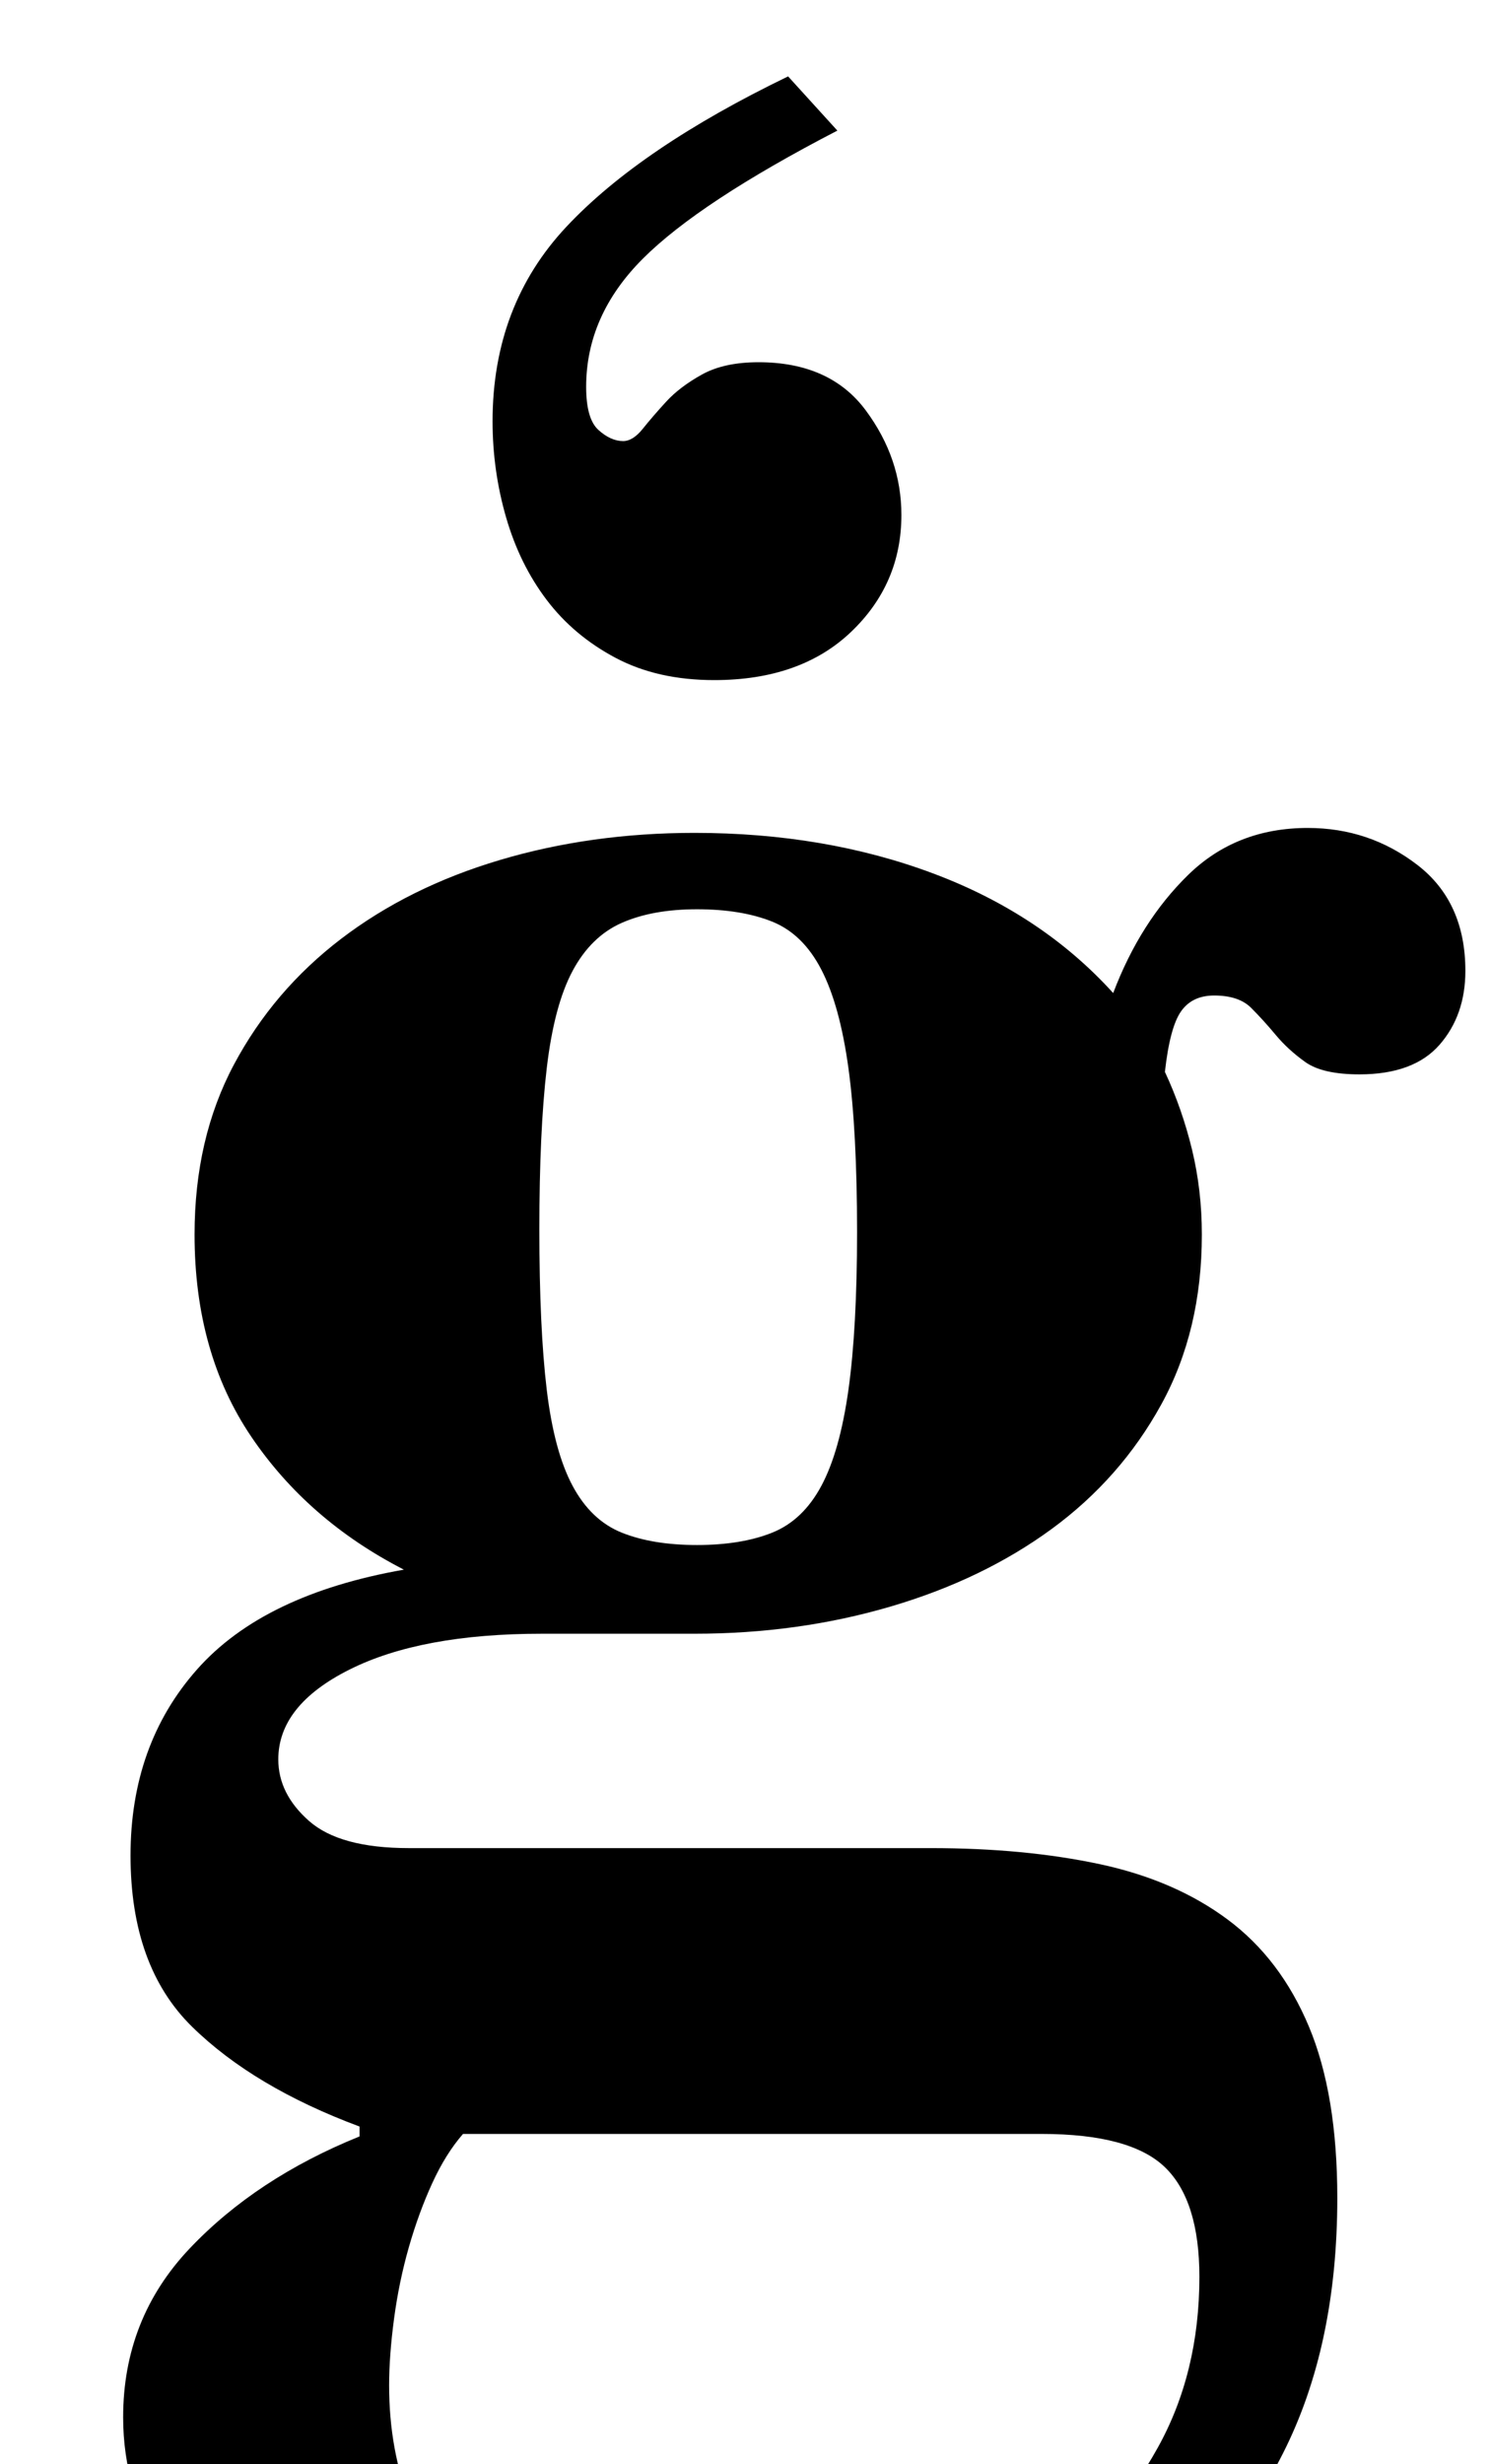 <?xml version="1.0" standalone="no"?>
<!DOCTYPE svg PUBLIC "-//W3C//DTD SVG 1.1//EN" "http://www.w3.org/Graphics/SVG/1.1/DTD/svg11.dtd" >
<svg xmlns="http://www.w3.org/2000/svg" xmlns:xlink="http://www.w3.org/1999/xlink" version="1.1" viewBox="-10 0 605 1000">
  <g transform="matrix(1 0 0 -1 0 800)">
   <path fill="currentColor"
d="M264 -324q-49 0 -90 11t-71 30.5t-46.5 45.5t-16.5 56q0 40 27 68.5t69 45.5v4q-43 16 -68 40.5t-25 69.5t27 75.5t84 40.5q-39 20 -62 54t-23 82q0 39 16 69t43.5 51t64.5 32t79 11q53 0 97 -16.5t73 -48.5q11 29 30.5 48t48.5 19q25 0 44.5 -15t19.5 -43
q0 -18 -10.5 -30t-32.5 -12q-15 0 -22 5t-12 11t-10 11t-15 5q-9 0 -13.5 -6.5t-6.5 -24.5q7 -15 11 -31.5t4 -34.5q0 -39 -16.5 -69t-44.5 -50.5t-65.5 -31.5t-79.5 -11h-62q-49 0 -78 -14.5t-29 -36.5q0 -14 12.5 -25t40.5 -11h212q38 0 68.5 -6.5t52 -22.5t33 -43.5
t11.5 -69.5q0 -60 -22 -103.5t-59.5 -72t-86 -42.5t-101.5 -14zM283 -289q35 0 70 11t62.5 32.5t44.5 52t17 69.5q0 31 -14 44.5t-50 13.5h-235q-7 -8 -12.5 -20t-9.5 -26t-6 -29t-2 -27q0 -53 35 -87t100 -34zM273 173q18 0 30.5 5t20 19t11 39t3.5 64q0 41 -3.5 66.5
t-11 40t-20 19.5t-30.5 5t-30.5 -5.5t-20 -19.5t-10.5 -39.5t-3 -65.5t3 -65t10.5 -39t20 -19t30.5 -5zM190 629q0 47 30 79t90 61l20 -22q-56 -29 -79 -52t-23 -52q0 -13 5 -17.5t10 -4.5q4 0 8 5t9.5 11t14.5 11t23 5q29 0 43.5 -19.5t14.5 -42.5q0 -28 -20.5 -47.5
t-55.5 -19.5q-23 0 -40 9t-28 23.5t-16.5 33.5t-5.5 39z" />
  </g>

</svg>
